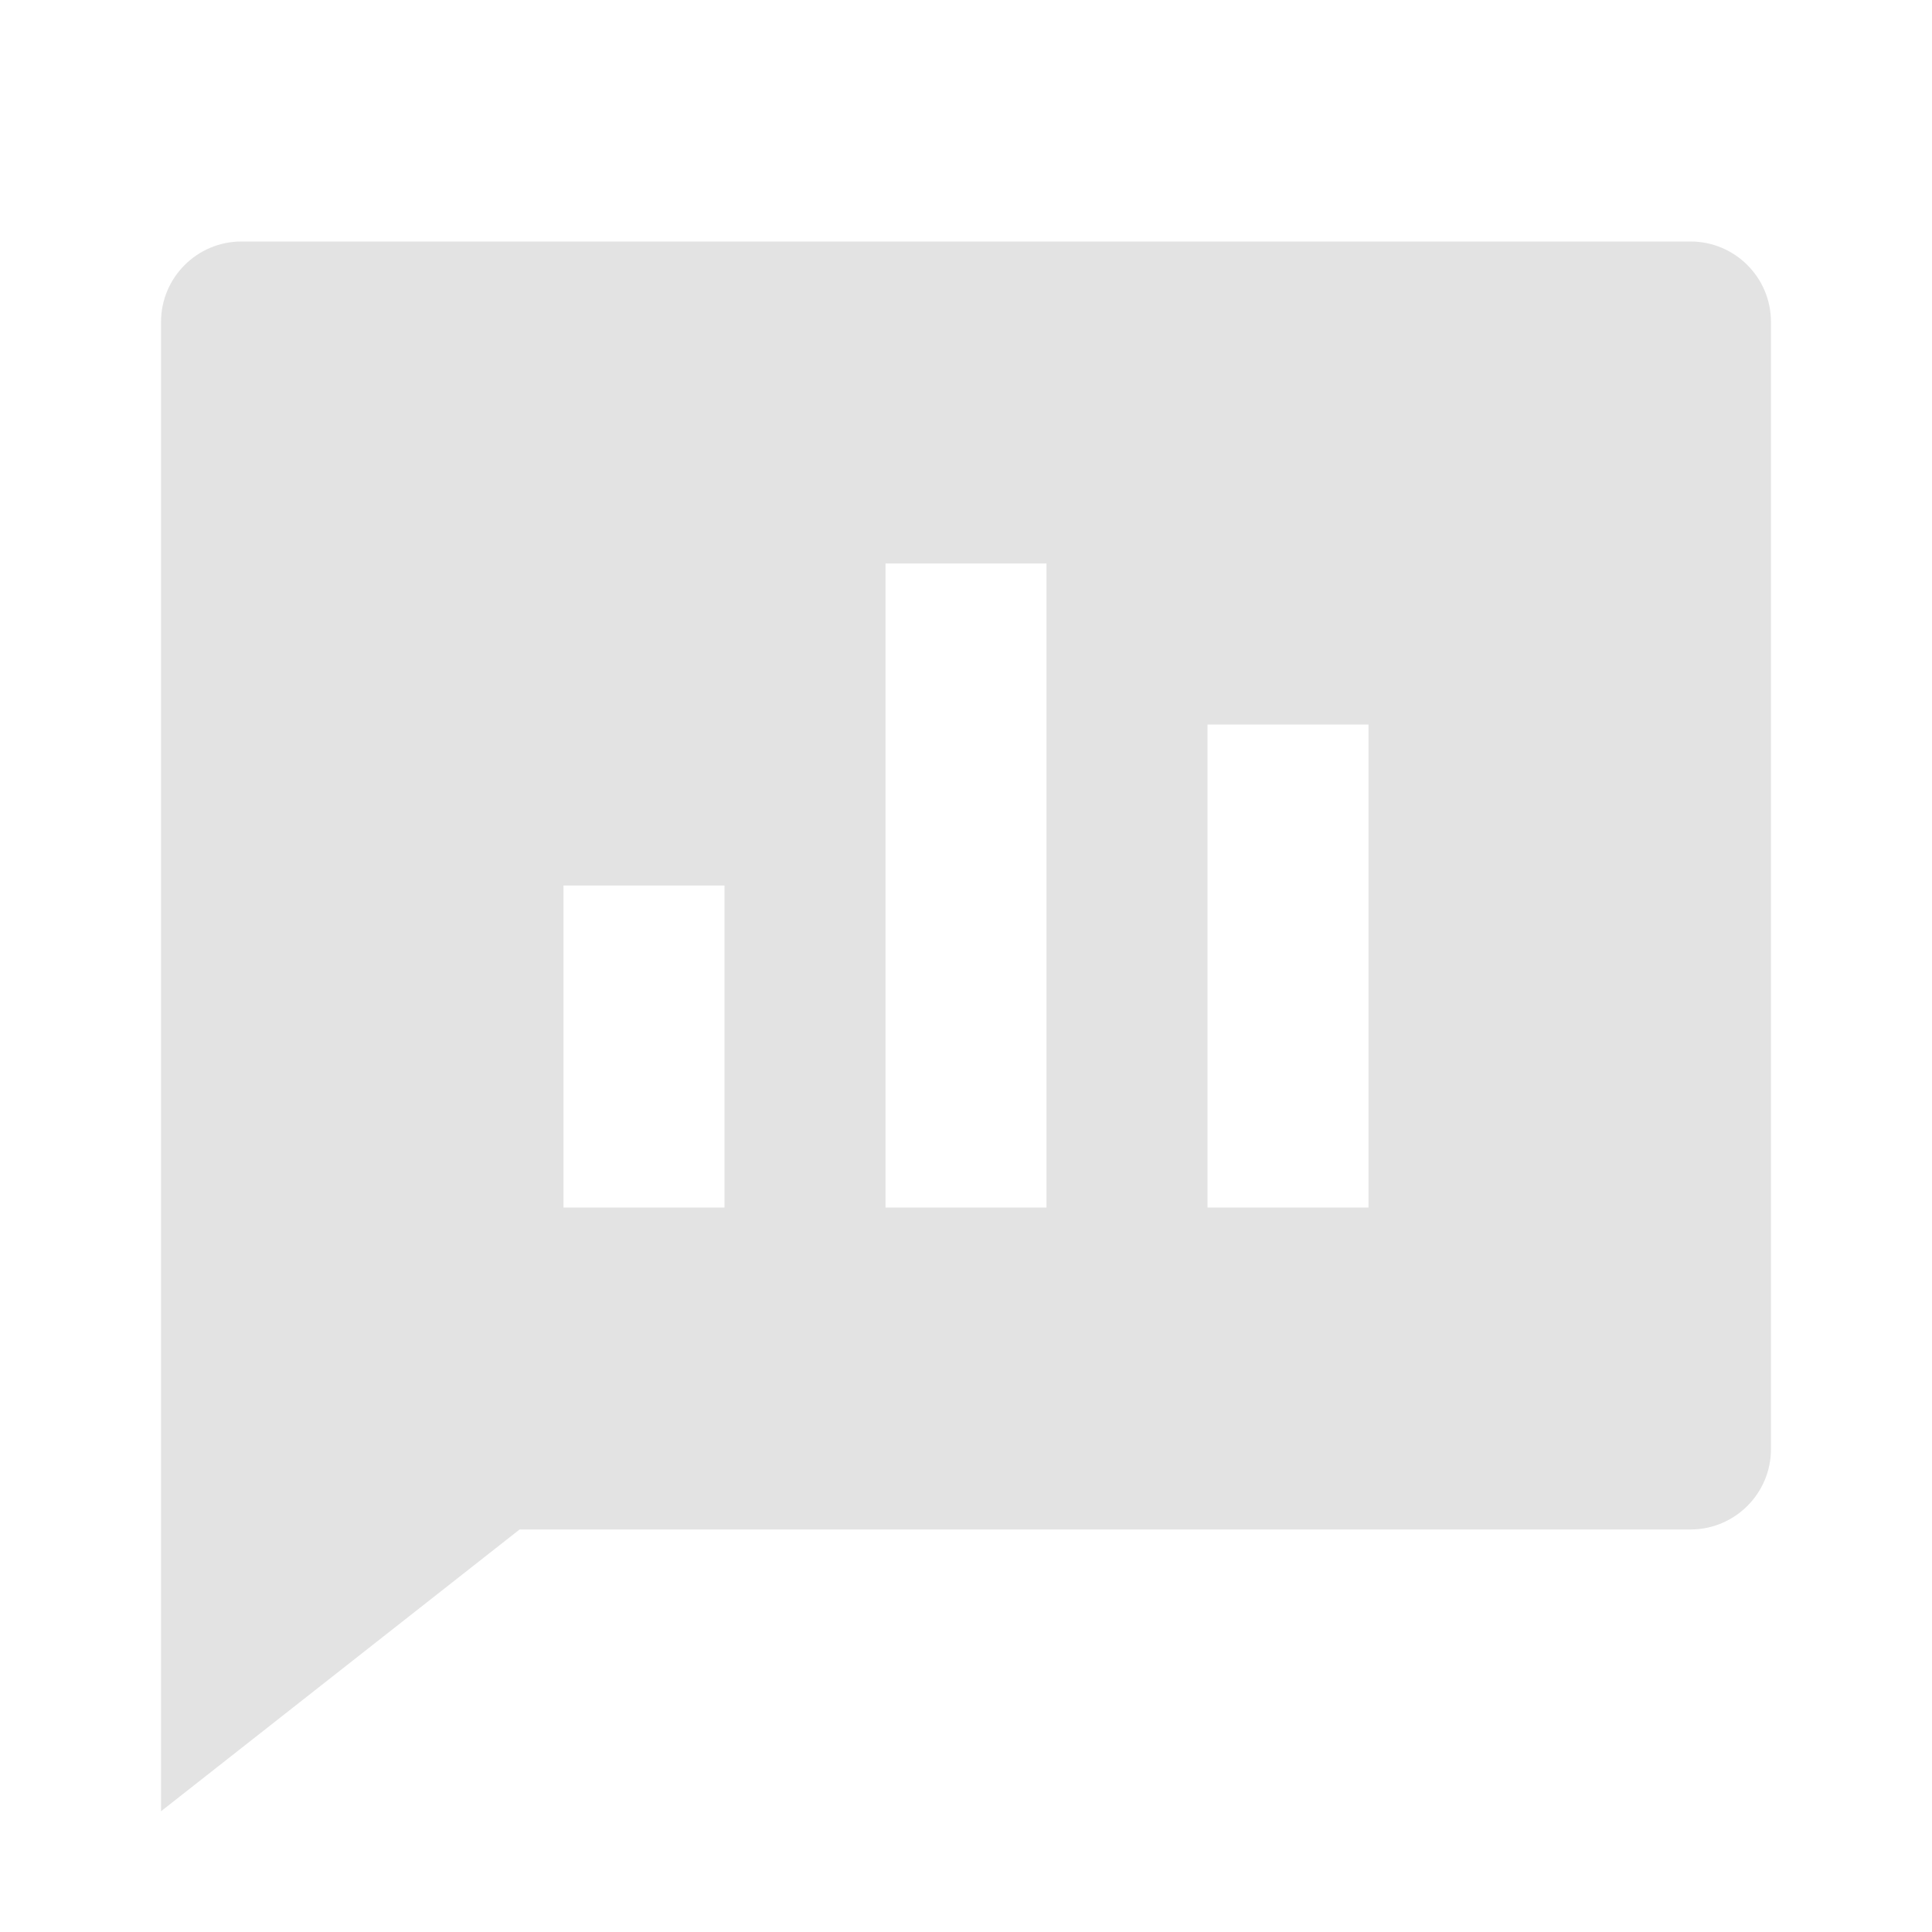 <svg width="20" height="20" viewBox="0 0 20 20" fill="none" xmlns="http://www.w3.org/2000/svg">
<path d="M17.5 2.5C17.96 2.5 18.333 2.873 18.333 3.333V15C18.333 15.46 17.96 15.833 17.5 15.833H5.379L1.667 18.75V3.333C1.667 2.873 2.04 2.5 2.5 2.5H17.5ZM10.833 5.833H9.167V12.5H10.833V5.833ZM14.167 7.5H12.5V12.5H14.167V7.5ZM7.5 9.167H5.833V12.5H7.5V9.167Z" fill="#E3E3E3"/>
</svg>
